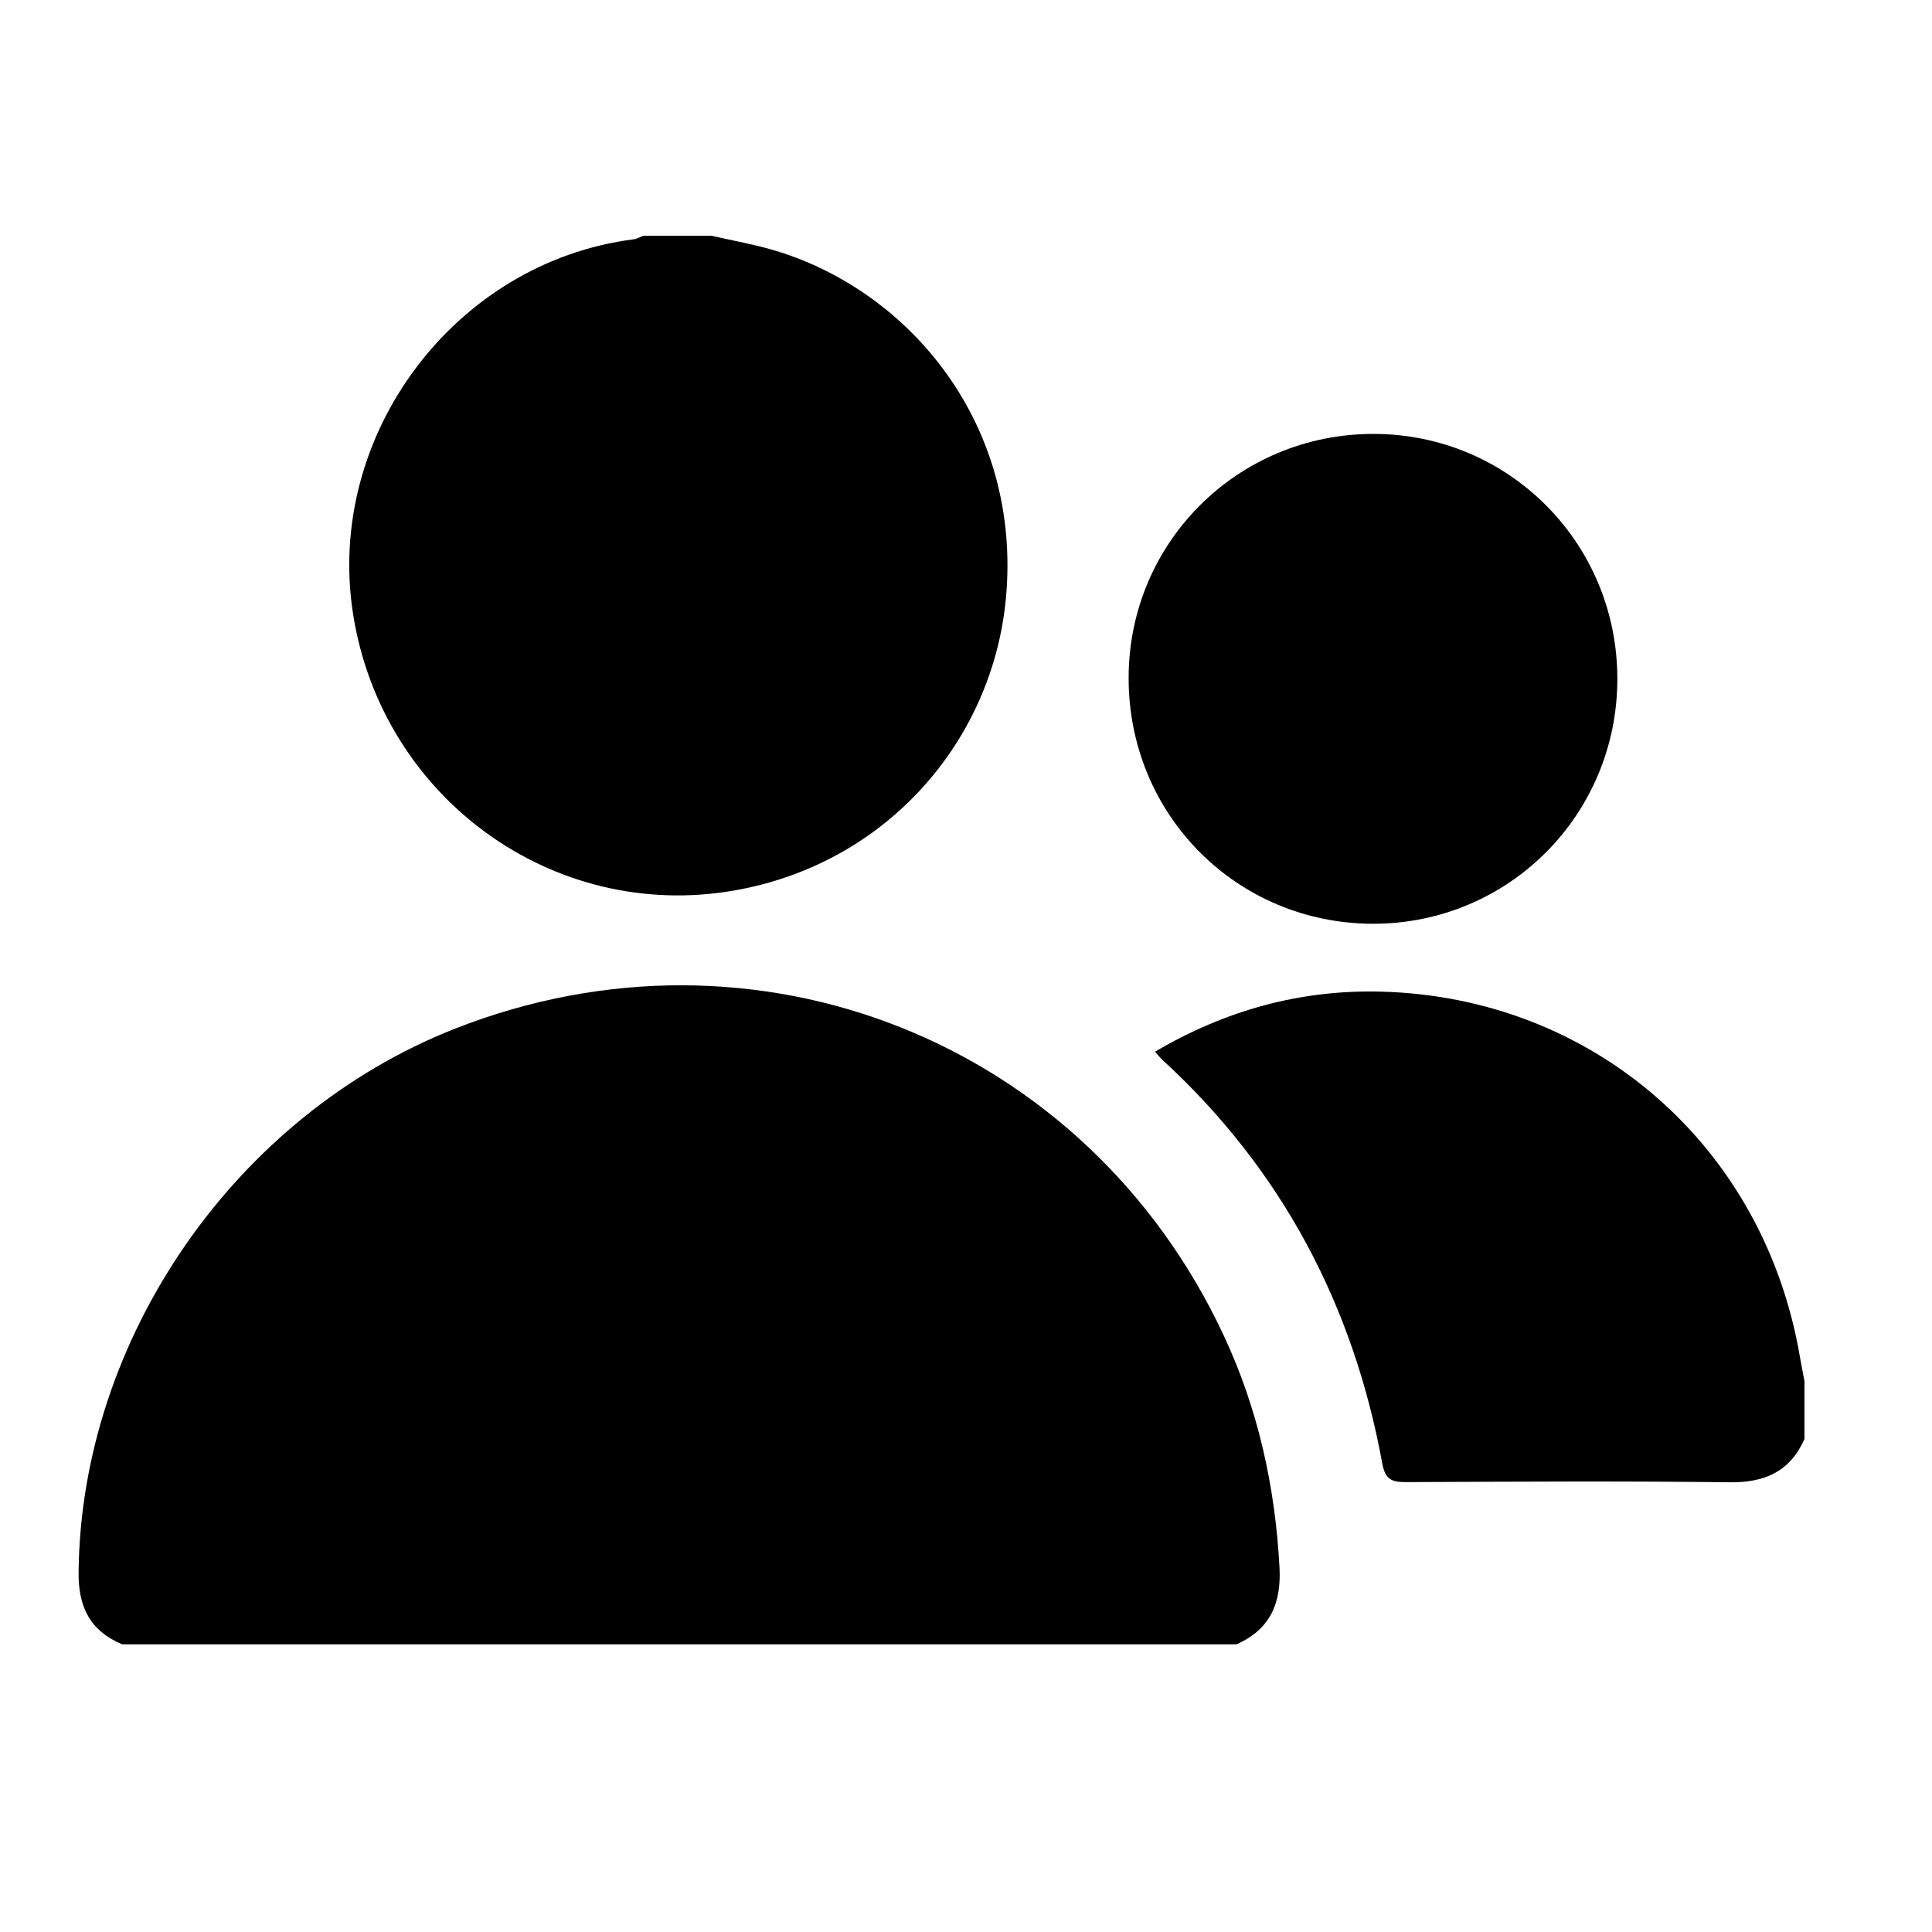 <svg width="22" height="22" viewBox="0 0 22 22" fill="none" xmlns="http://www.w3.org/2000/svg">
<g clip-path="url(#clip0_295_2052)">
<g clip-path="url(#clip1_295_2052)">
<g clip-path="url(#clip2_295_2052)">
<path fill-rule="evenodd" clip-rule="evenodd" d="M1.39 18.724C1.025 18.569 0.89 18.299 0.895 17.9C0.923 15.245 2.677 12.7 5.178 11.715C8.608 10.364 12.368 11.859 13.933 15.203C14.325 16.04 14.521 16.927 14.57 17.852C14.591 18.26 14.462 18.556 14.08 18.724H1.39Z" fill="black"/>
<path fill-rule="evenodd" clip-rule="evenodd" d="M8.104 2.685C8.348 2.741 8.596 2.784 8.835 2.856C10.375 3.324 11.635 4.845 11.455 6.808C11.306 8.426 10.106 9.835 8.362 10.14C6.297 10.501 4.35 9.084 4.021 6.995C3.699 4.959 5.177 2.985 7.216 2.725C7.254 2.72 7.289 2.698 7.326 2.685H8.104Z" fill="black"/>
<path fill-rule="evenodd" clip-rule="evenodd" d="M20.548 16.386C20.384 16.756 20.097 16.884 19.698 16.879C18.47 16.864 17.242 16.872 16.015 16.877C15.851 16.877 15.774 16.854 15.739 16.659C15.409 14.858 14.594 13.317 13.241 12.073C13.212 12.046 13.187 12.014 13.152 11.976C13.956 11.503 14.811 11.267 15.732 11.292C18.148 11.358 20.089 13.056 20.496 15.451C20.512 15.544 20.531 15.637 20.548 15.729V16.386Z" fill="black"/>
<path fill-rule="evenodd" clip-rule="evenodd" d="M18.417 7.73C18.417 9.277 17.18 10.518 15.639 10.519C14.085 10.519 12.85 9.279 12.852 7.719C12.853 6.177 14.094 4.941 15.64 4.941C17.181 4.942 18.417 6.183 18.417 7.73Z" fill="black"/>
</g>
</g>
</g>
<defs>
<clipPath id="clip0_295_2052">
<rect width="21.48" height="21.48" fill="white"/>
</clipPath>
<clipPath id="clip1_295_2052">
<rect width="21.48" height="21.48" fill="white"/>
</clipPath>
<clipPath id="clip2_295_2052">
<rect width="21.48" height="21.48" fill="white"/>
</clipPath>
</defs>
</svg>
